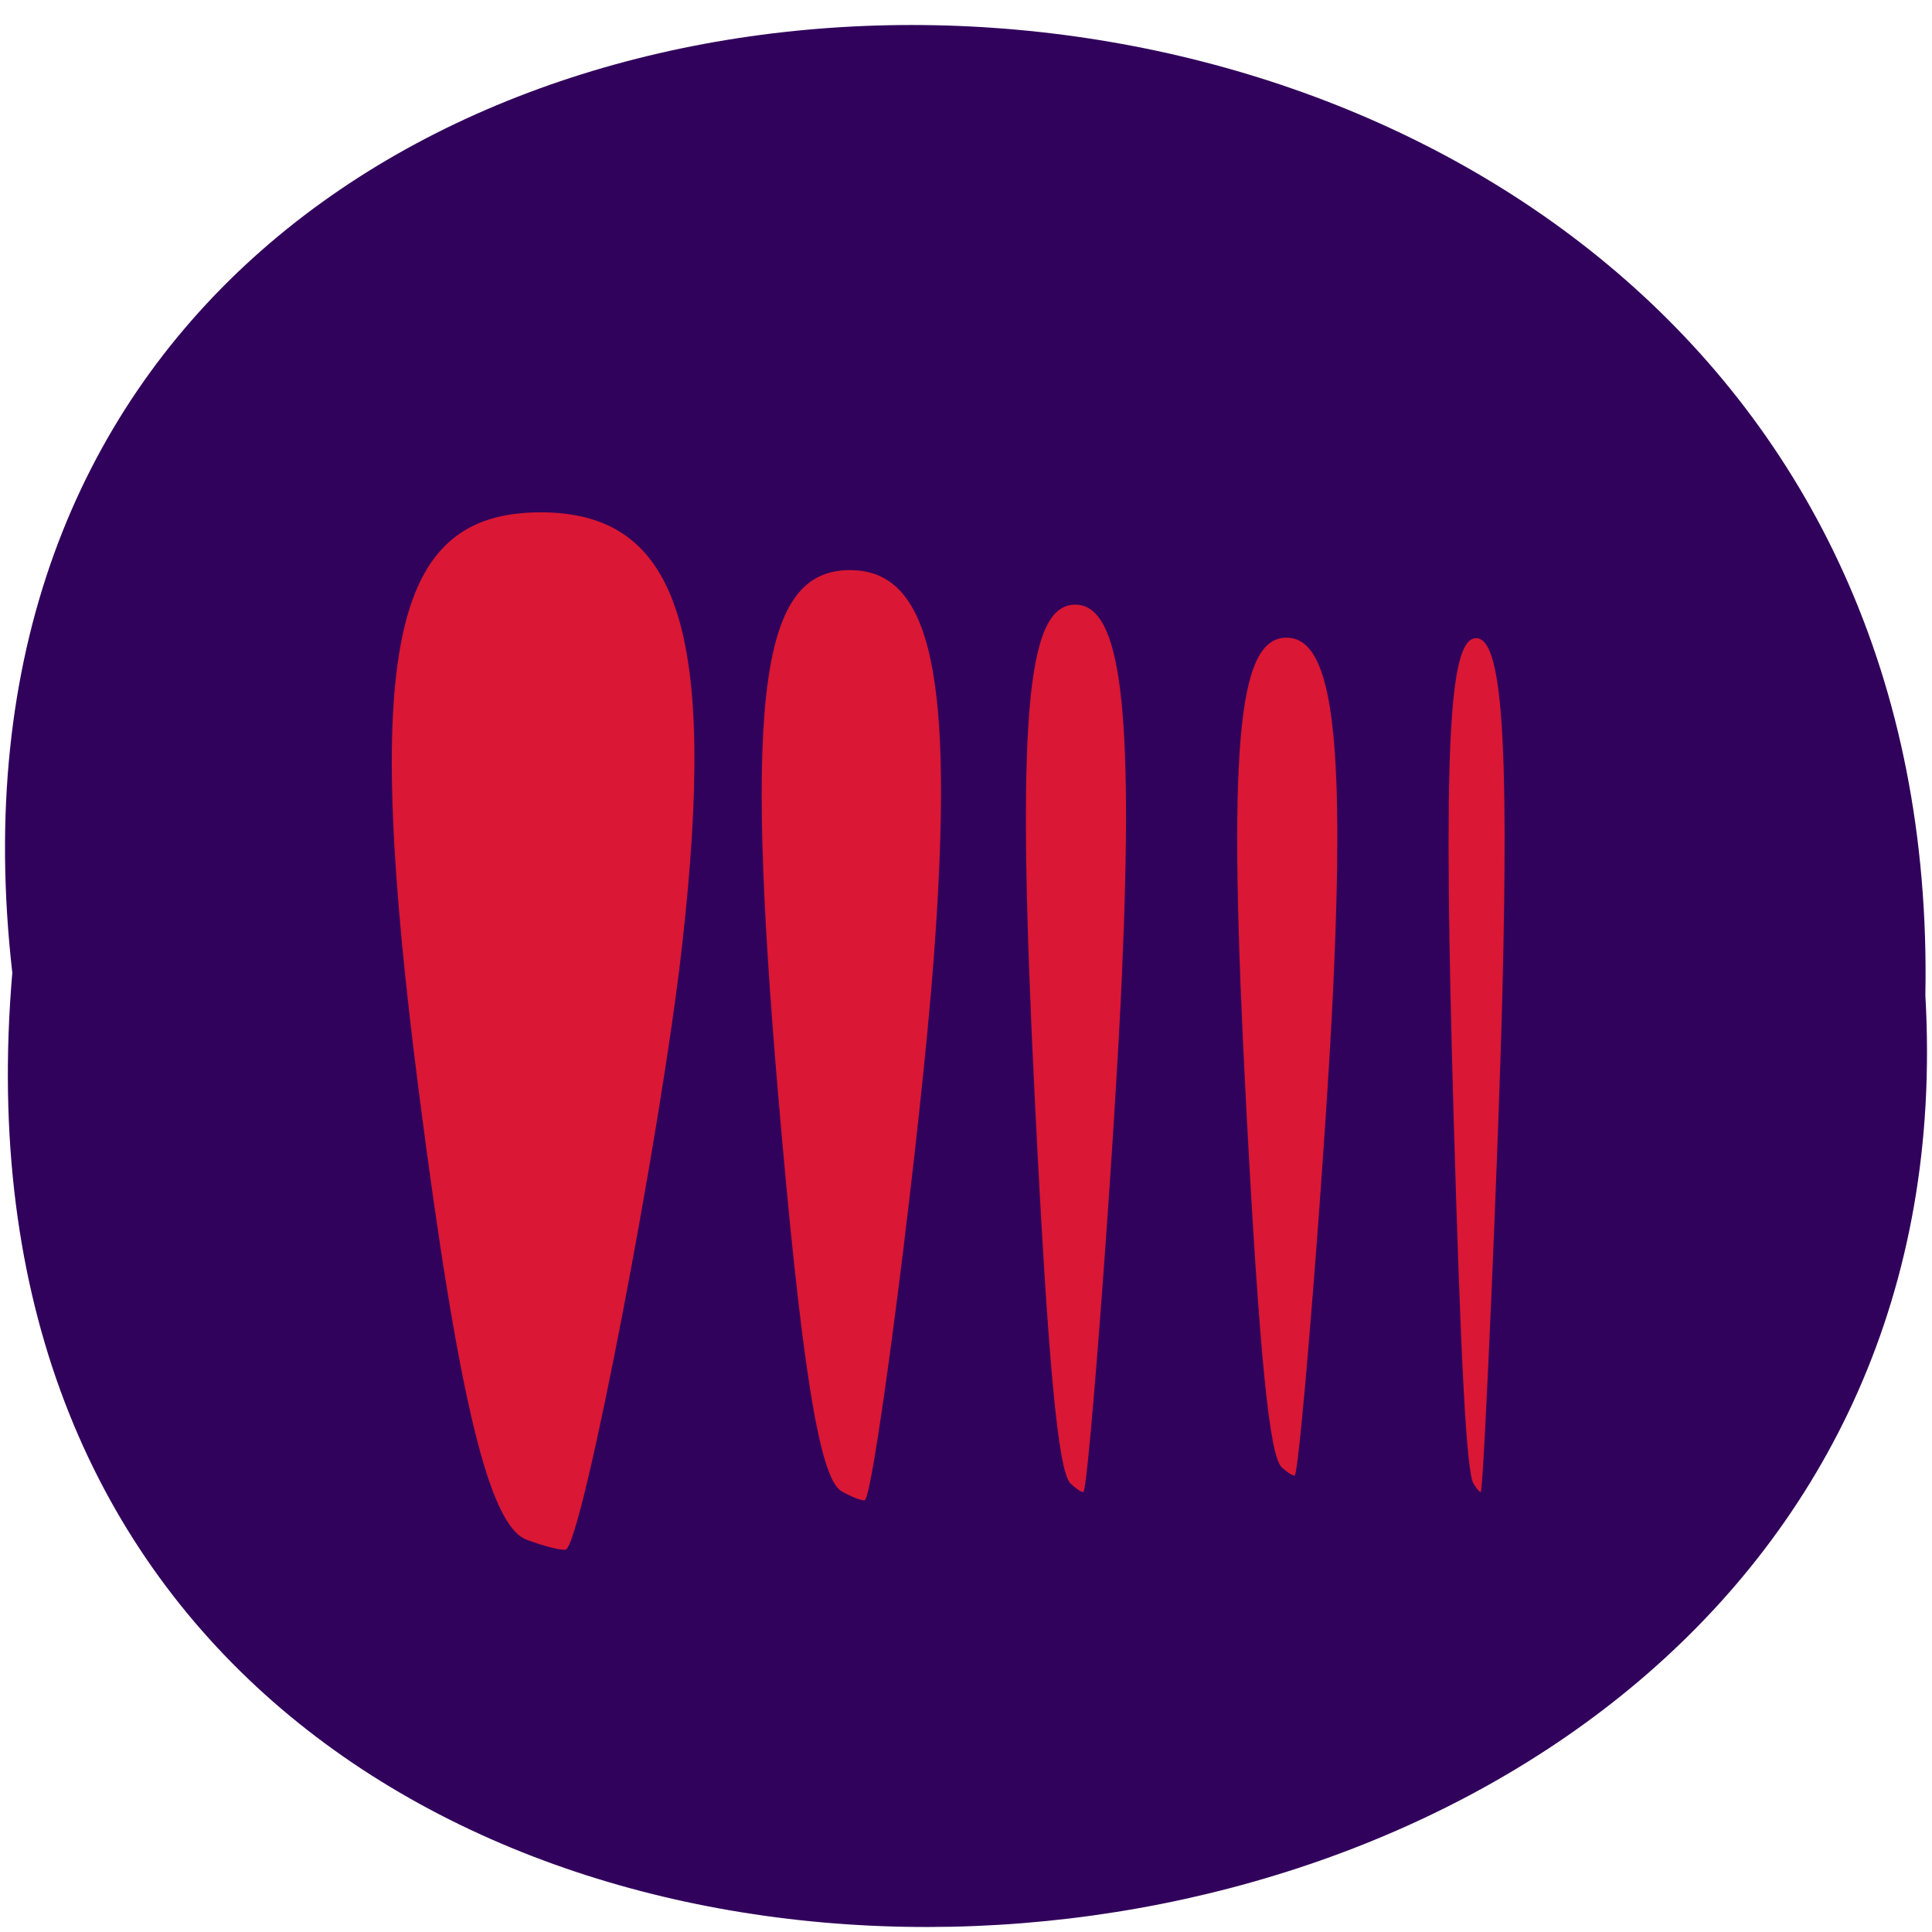 <svg xmlns="http://www.w3.org/2000/svg" xmlns:xlink="http://www.w3.org/1999/xlink" viewBox="0 0 256 256"><defs><path d="m 245.46 129.52 l -97.89 -96.9 c -5.556 -5.502 -16.222 -11.873 -23.7 -14.16 l -39.518 -12.08 c -7.479 -2.286 -18.1 0.391 -23.599 5.948 l -13.441 13.578 c -5.5 5.559 -14.502 14.653 -20 20.21 l -13.44 13.579 c -5.5 5.558 -8.07 16.206 -5.706 23.658 l 12.483 39.39 c 2.363 7.456 8.843 18.06 14.399 23.556 l 97.89 96.9 c 5.558 5.502 14.605 5.455 20.1 -0.101 l 36.26 -36.63 c 5.504 -5.559 14.503 -14.651 20 -20.21 l 36.26 -36.629 c 5.502 -5.56 5.455 -14.606 -0.101 -20.11 z m -178.09 -50.74 c -7.198 0 -13.03 -5.835 -13.03 -13.03 0 -7.197 5.835 -13.03 13.03 -13.03 7.197 0 13.03 5.835 13.03 13.03 -0.001 7.198 -5.836 13.03 -13.03 13.03 z" id="0"/><use id="1" xlink:href="#0"/><clipPath id="2"><use xlink:href="#0"/></clipPath><clipPath clip-path="url(#2)"><use xlink:href="#1"/></clipPath><clipPath clip-path="url(#2)"><use xlink:href="#1"/></clipPath></defs><path d="m 1.63 128.9 c -19.285 -169.11 256.76 -166.77 253.49 3.01 9.1 157.9 -268.53 172.15 -253.49 -3.01 z" fill="#31025b" color="#000"/><g transform="matrix(0.881 0 0 0.825 -135.07 251.21)" fill="#da1734"><path d="m 314.32 -66.24 c -1.87 -1.928 -3.391 -19.344 -5.343 -61.19 -2.847 -61.03 -1.416 -79.953 6.05 -79.953 6.858 0 8.79 16.336 7.03 59.48 -1.055 25.906 -4.985 82.27 -5.788 83.01 -0.186 0.171 -1.063 -0.437 -1.949 -1.35 z"/><path d="m 279.89 -64.982 c -3.352 -2.02 -6.077 -20.278 -9.574 -64.14 -5.101 -63.978 -2.537 -83.81 10.834 -83.81 12.289 0 15.751 17.12 12.604 62.35 -1.89 27.16 -8.932 86.25 -10.372 87.02 -0.333 0.179 -1.904 -0.458 -3.492 -1.415 z"/><path d="m 232.52 -57.2 c -5.656 -2.254 -10.254 -22.615 -16.16 -71.54 -8.608 -71.35 -4.281 -93.47 18.282 -93.47 20.737 0 26.579 19.1 21.268 69.54 -3.189 30.29 -15.07 96.19 -17.501 97.05 -0.562 0.2 -3.213 -0.51 -5.893 -1.578 z"/><path d="m 346.1 -68.812 c -1.87 -1.82 -3.391 -18.265 -5.343 -57.777 -2.847 -57.627 -1.416 -75.49 6.05 -75.49 6.858 0 8.79 15.425 7.03 56.16 -1.055 24.462 -4.985 77.69 -5.788 78.38 -0.186 0.161 -1.063 -0.412 -1.949 -1.275 z"/><path d="m 374.94 -66.19 c -1.048 -1.855 -1.899 -18.613 -2.993 -58.877 -1.594 -58.725 -0.793 -76.932 3.386 -76.932 3.841 0 4.923 15.719 3.94 57.23 -0.591 24.927 -2.792 79.17 -3.242 79.877 -0.104 0.164 -0.595 -0.42 -1.091 -1.299 z"/></g></svg>